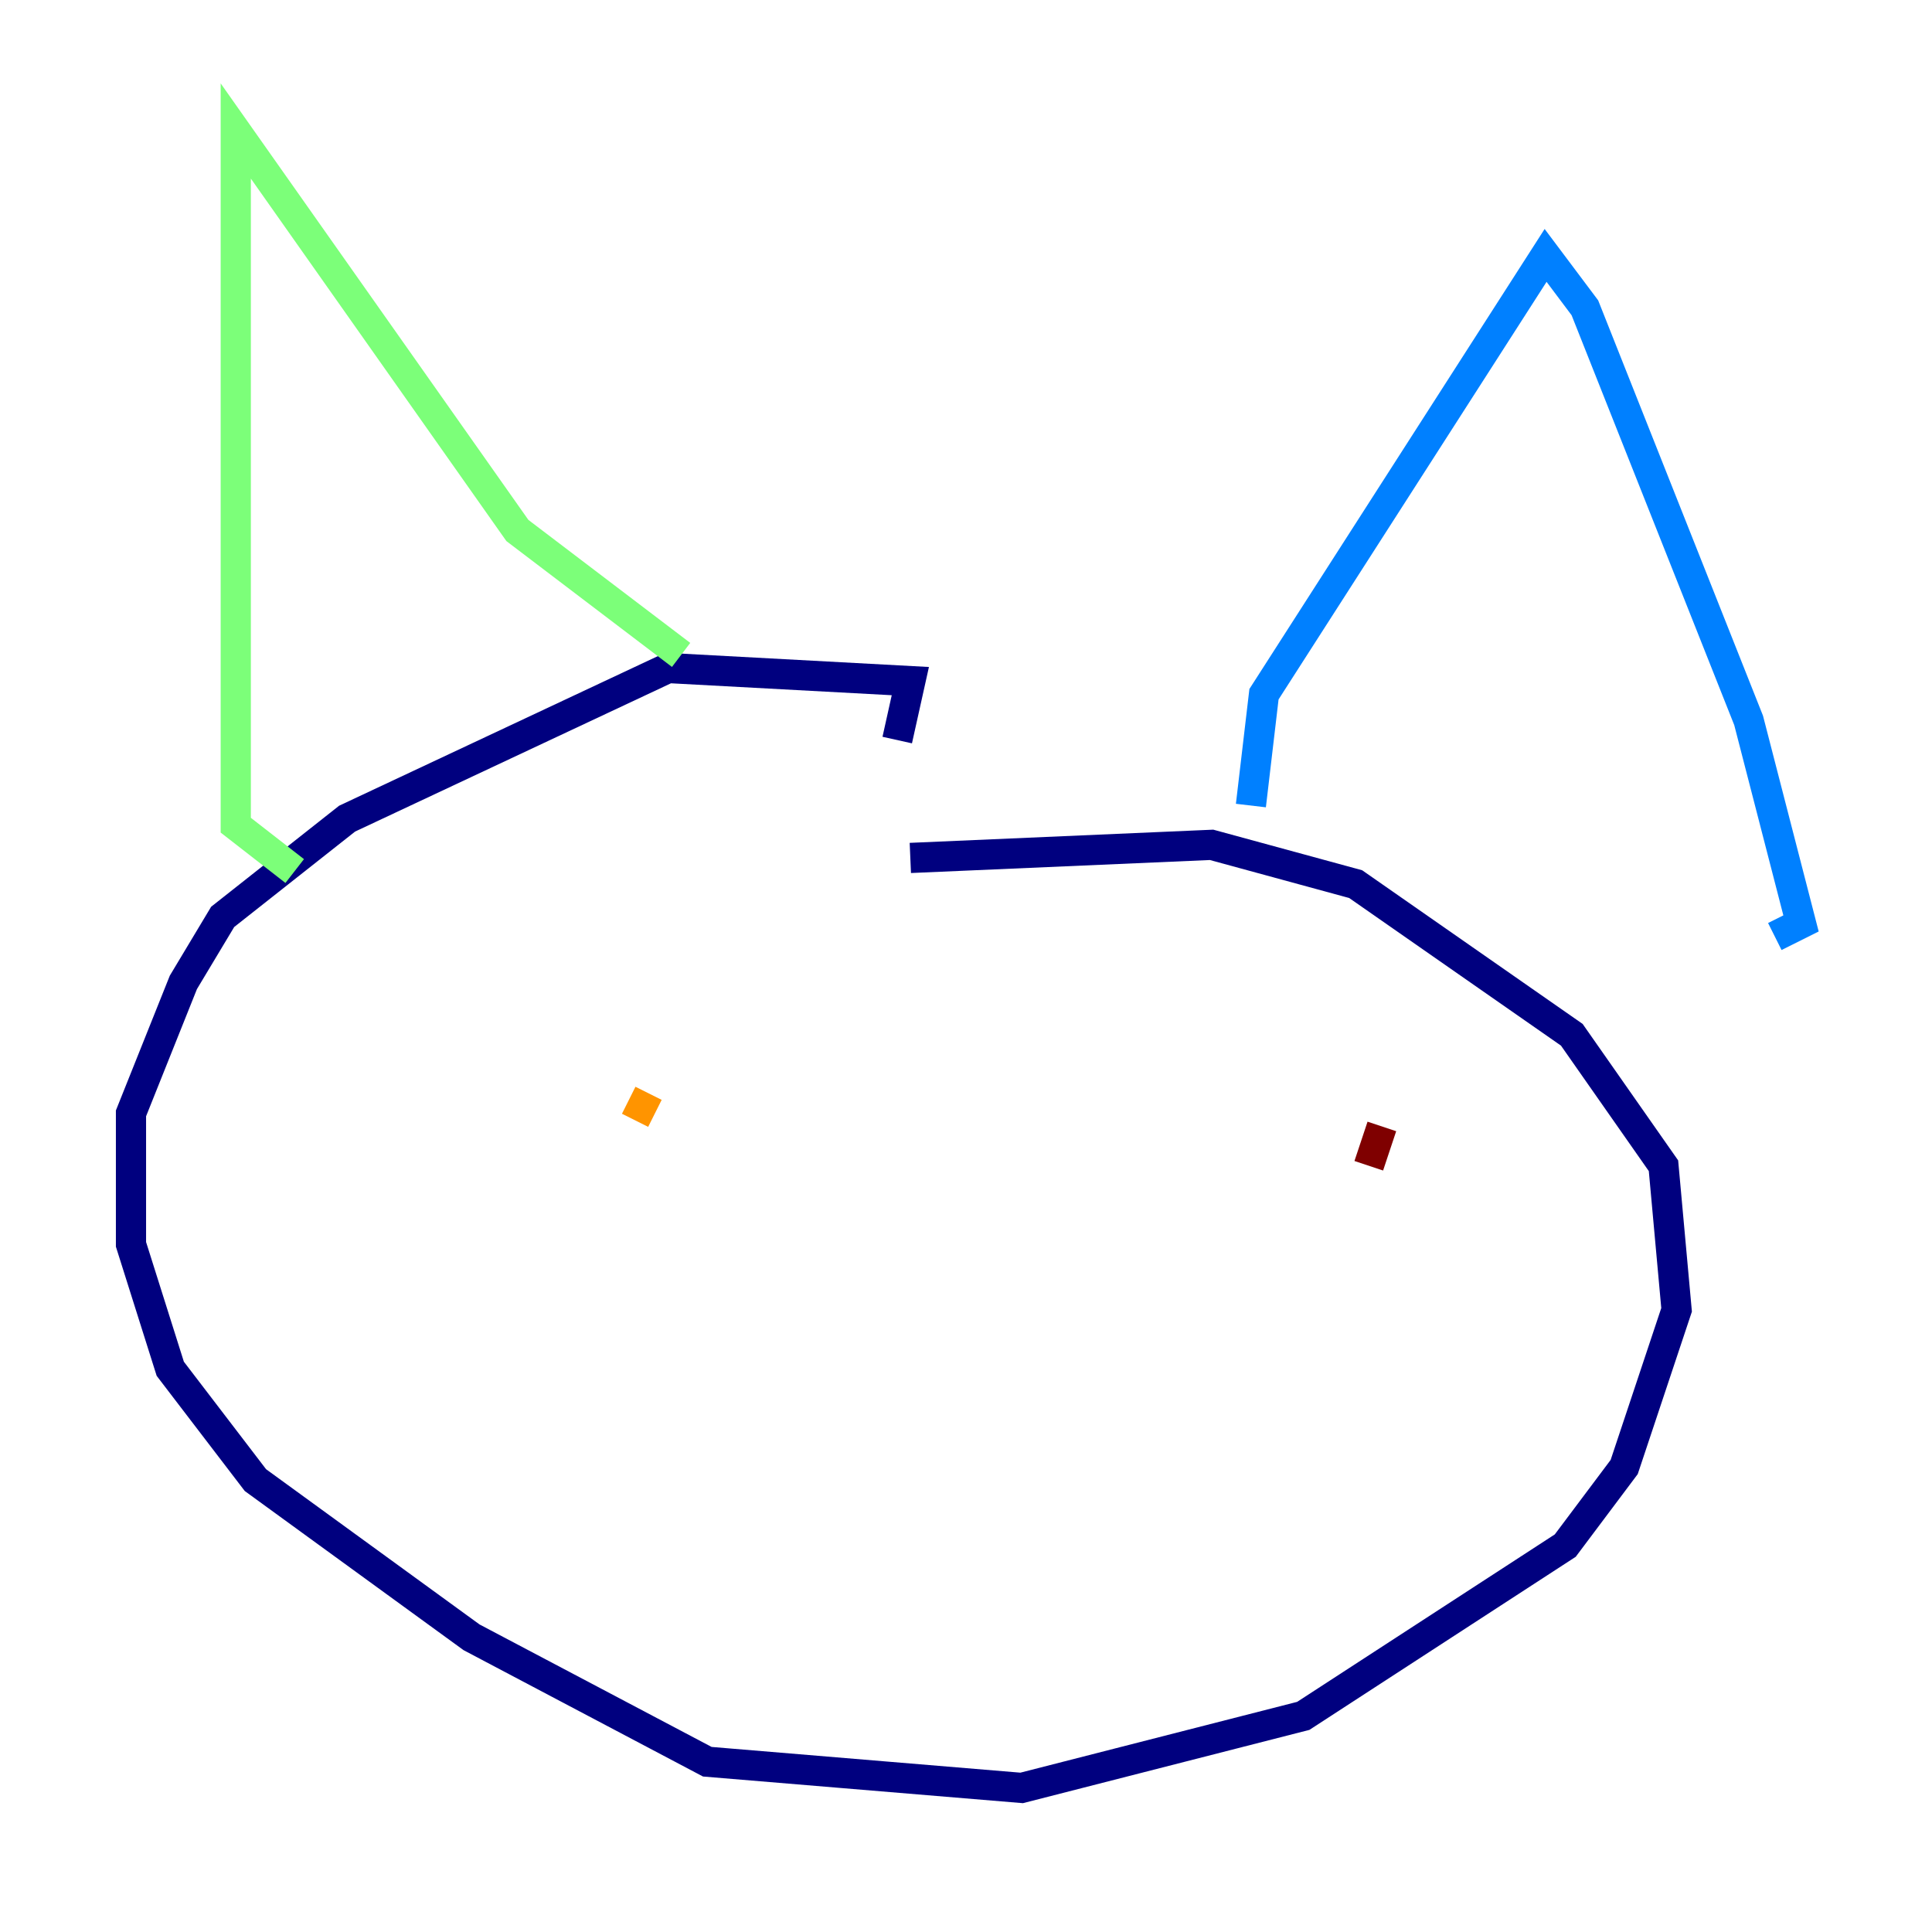 <?xml version="1.0" encoding="utf-8" ?>
<svg baseProfile="tiny" height="128" version="1.2" viewBox="0,0,128,128" width="128" xmlns="http://www.w3.org/2000/svg" xmlns:ev="http://www.w3.org/2001/xml-events" xmlns:xlink="http://www.w3.org/1999/xlink"><defs /><polyline fill="none" points="59.444,49.031 60.312,45.125 44.258,44.258 22.997,54.237 14.752,60.746 12.149,65.085 8.678,73.763 8.678,82.441 11.281,90.685 16.922,98.061 31.241,108.475 46.861,116.719 67.688,118.454 86.346,113.681 103.702,102.4 107.607,97.193 111.078,86.78 110.21,77.234 104.136,68.556 89.817,58.576 80.271,55.973 60.312,56.841" stroke="#00007f" stroke-width="2" /><polyline fill="none" points="82.875,53.37 83.742,45.993 102.4,16.922 105.003,20.393 115.851,47.729 119.322,61.18 117.586,62.047" stroke="#0080ff" stroke-width="2" /><polyline fill="none" points="19.525,57.709 15.62,54.671 15.62,8.678 34.278,35.146 45.125,43.39" stroke="#7cff79" stroke-width="2" /><polyline fill="none" points="41.654,72.895 43.39,73.763" stroke="#ff9400" stroke-width="2" /><polyline fill="none" points="91.552,74.63 90.685,77.234" stroke="#7f0000" stroke-width="2" /></svg>